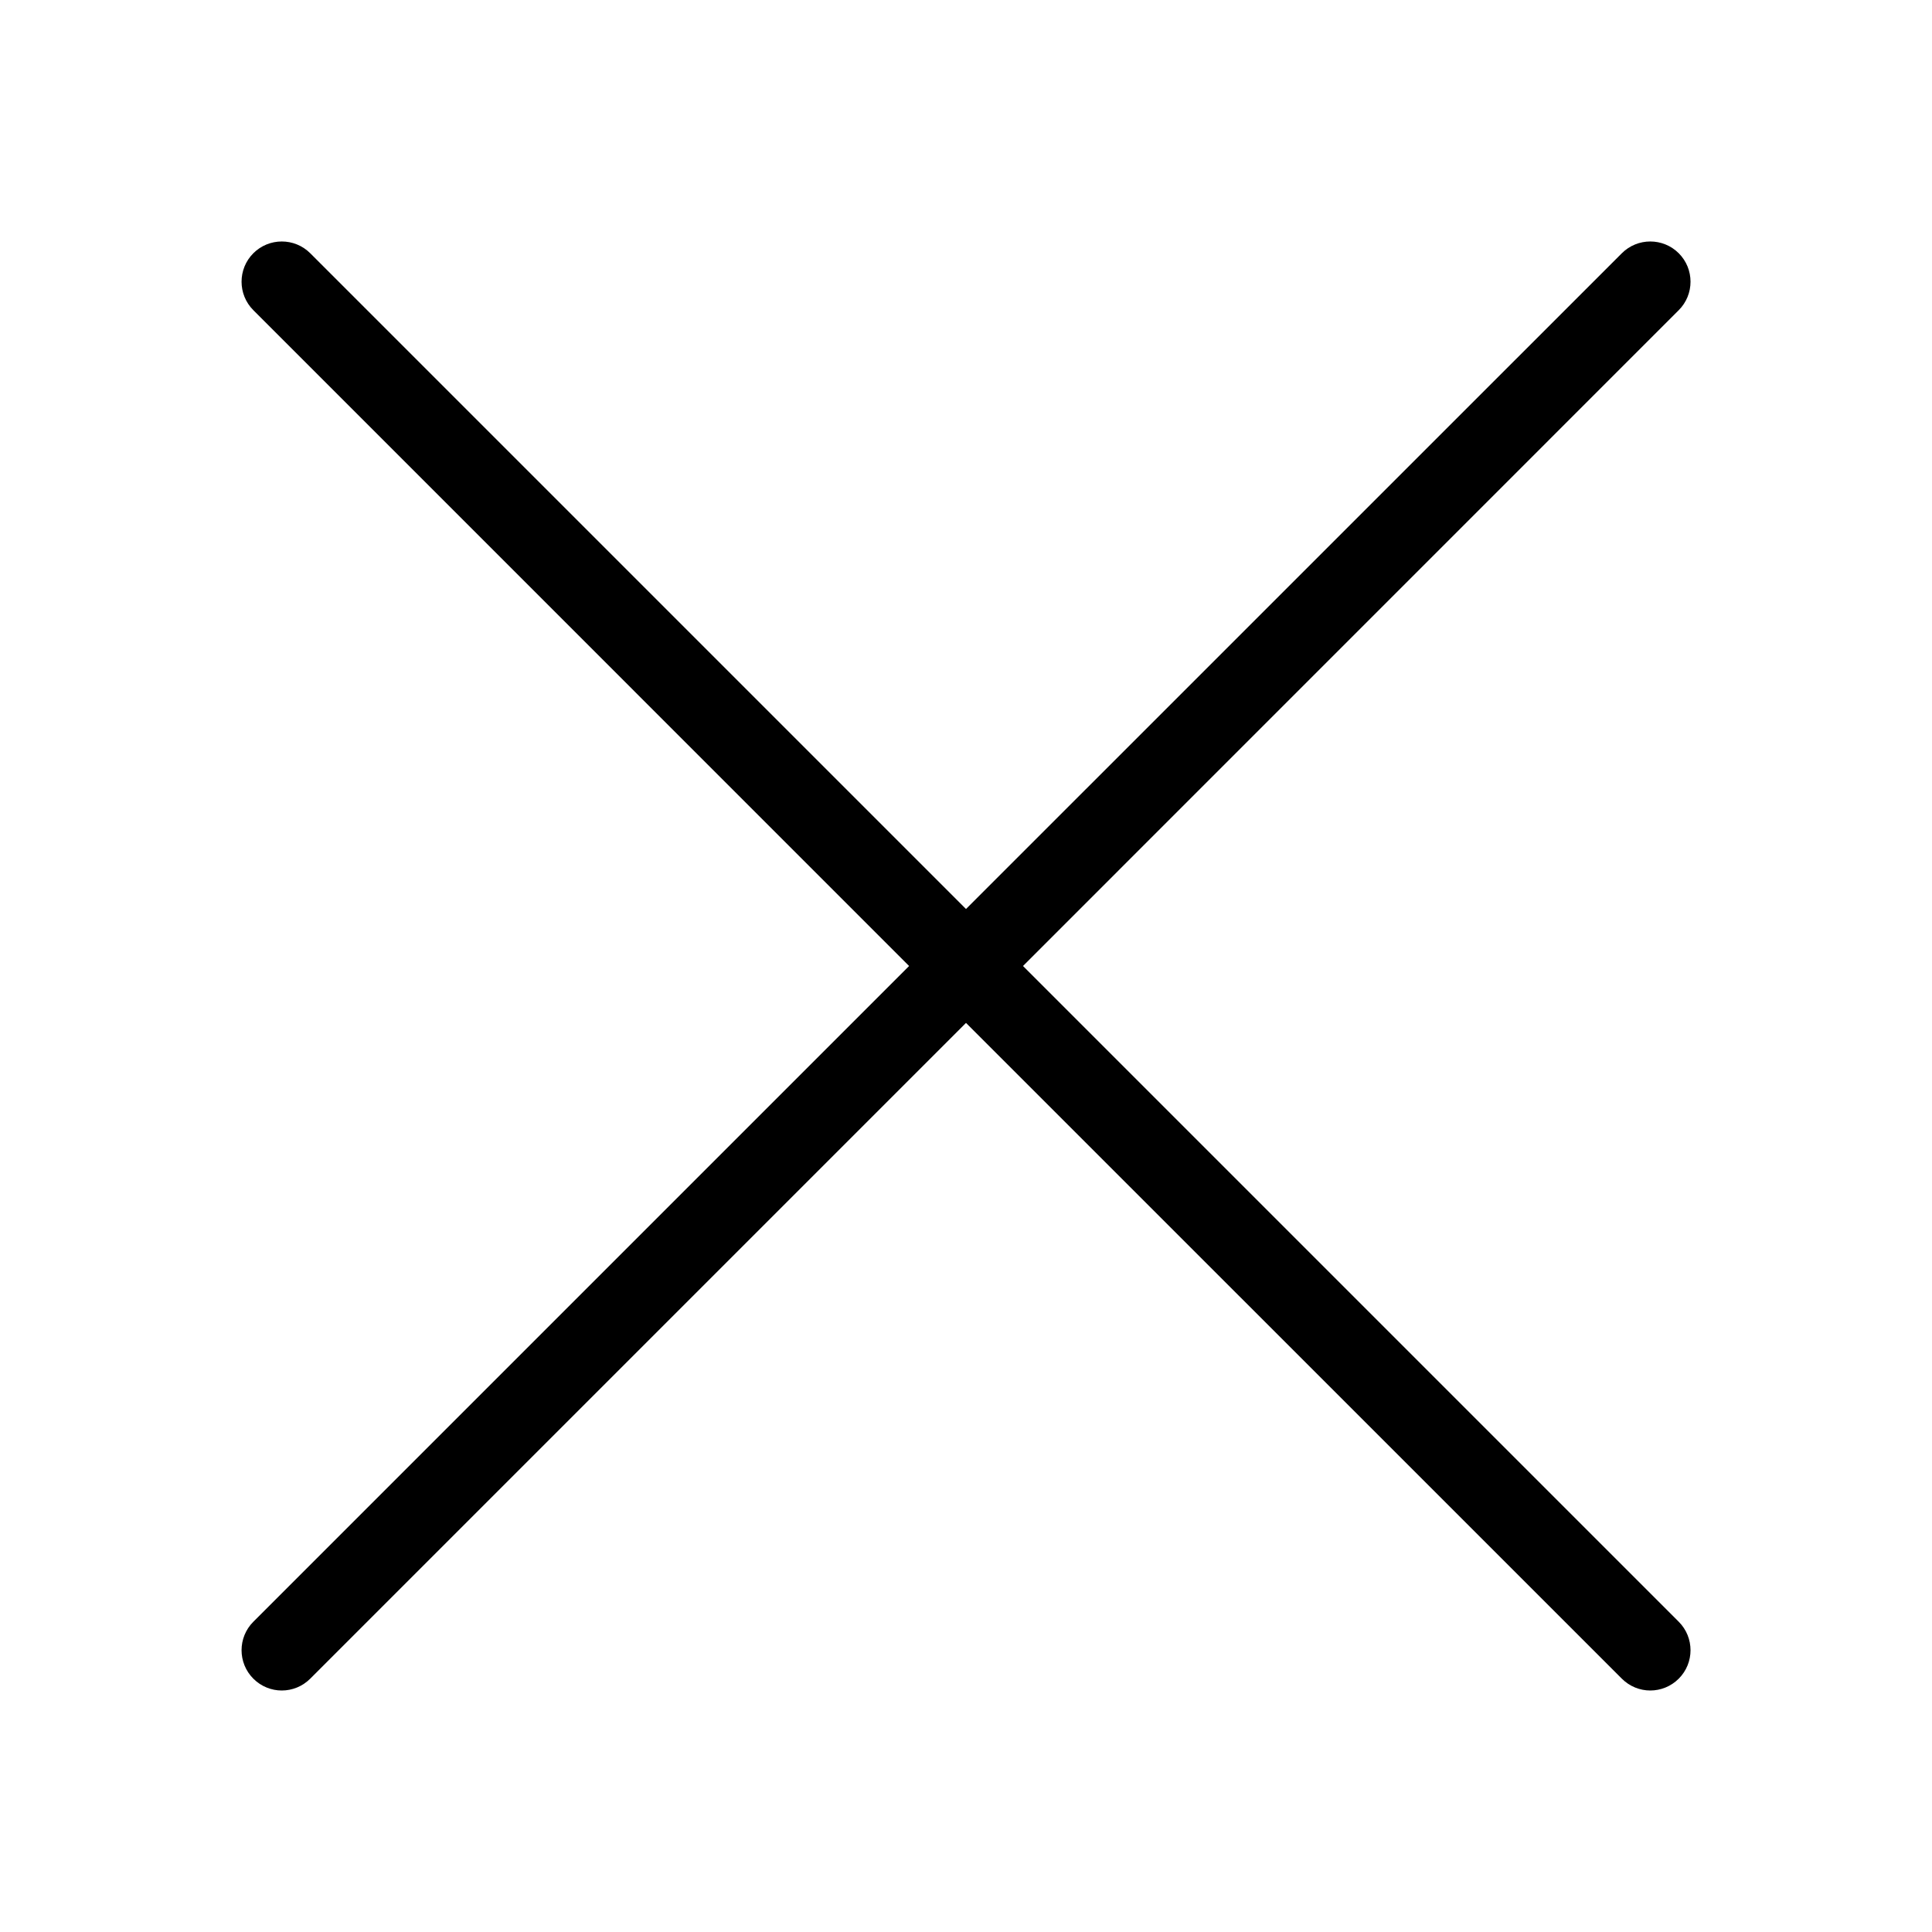 <svg xmlns="http://www.w3.org/2000/svg" viewBox="0 0 24 24" style="fill-rule:evenodd;clip-rule:evenodd;stroke-linejoin:round;stroke-miterlimit:1.414;">
<g transform="matrix(1,0,0,1,20.854,20.805)">
<path d="M0,-17.659C-0.195,-17.854 -0.512,-17.854 -0.707,-17.659L-8.854,-9.513L-17,-17.659C-17.195,-17.854 -17.512,-17.854 -17.707,-17.659C-17.902,-17.464 -17.902,-17.147 -17.707,-16.952L-9.561,-8.805L-17.707,-0.659C-17.902,-0.464 -17.902,-0.147 -17.707,0.048C-17.609,0.146 -17.481,0.195 -17.354,0.195C-17.226,0.195 -17.098,0.146 -17,0.048L-8.854,-8.098L-0.707,0.048C-0.609,0.146 -0.481,0.195 -0.354,0.195C-0.226,0.195 -0.098,0.146 0,0.048C0.195,-0.147 0.195,-0.464 0,-0.659L-8.146,-8.805L0,-16.952C0.195,-17.147 0.195,-17.464 0,-17.659" />
</g>
</svg>
